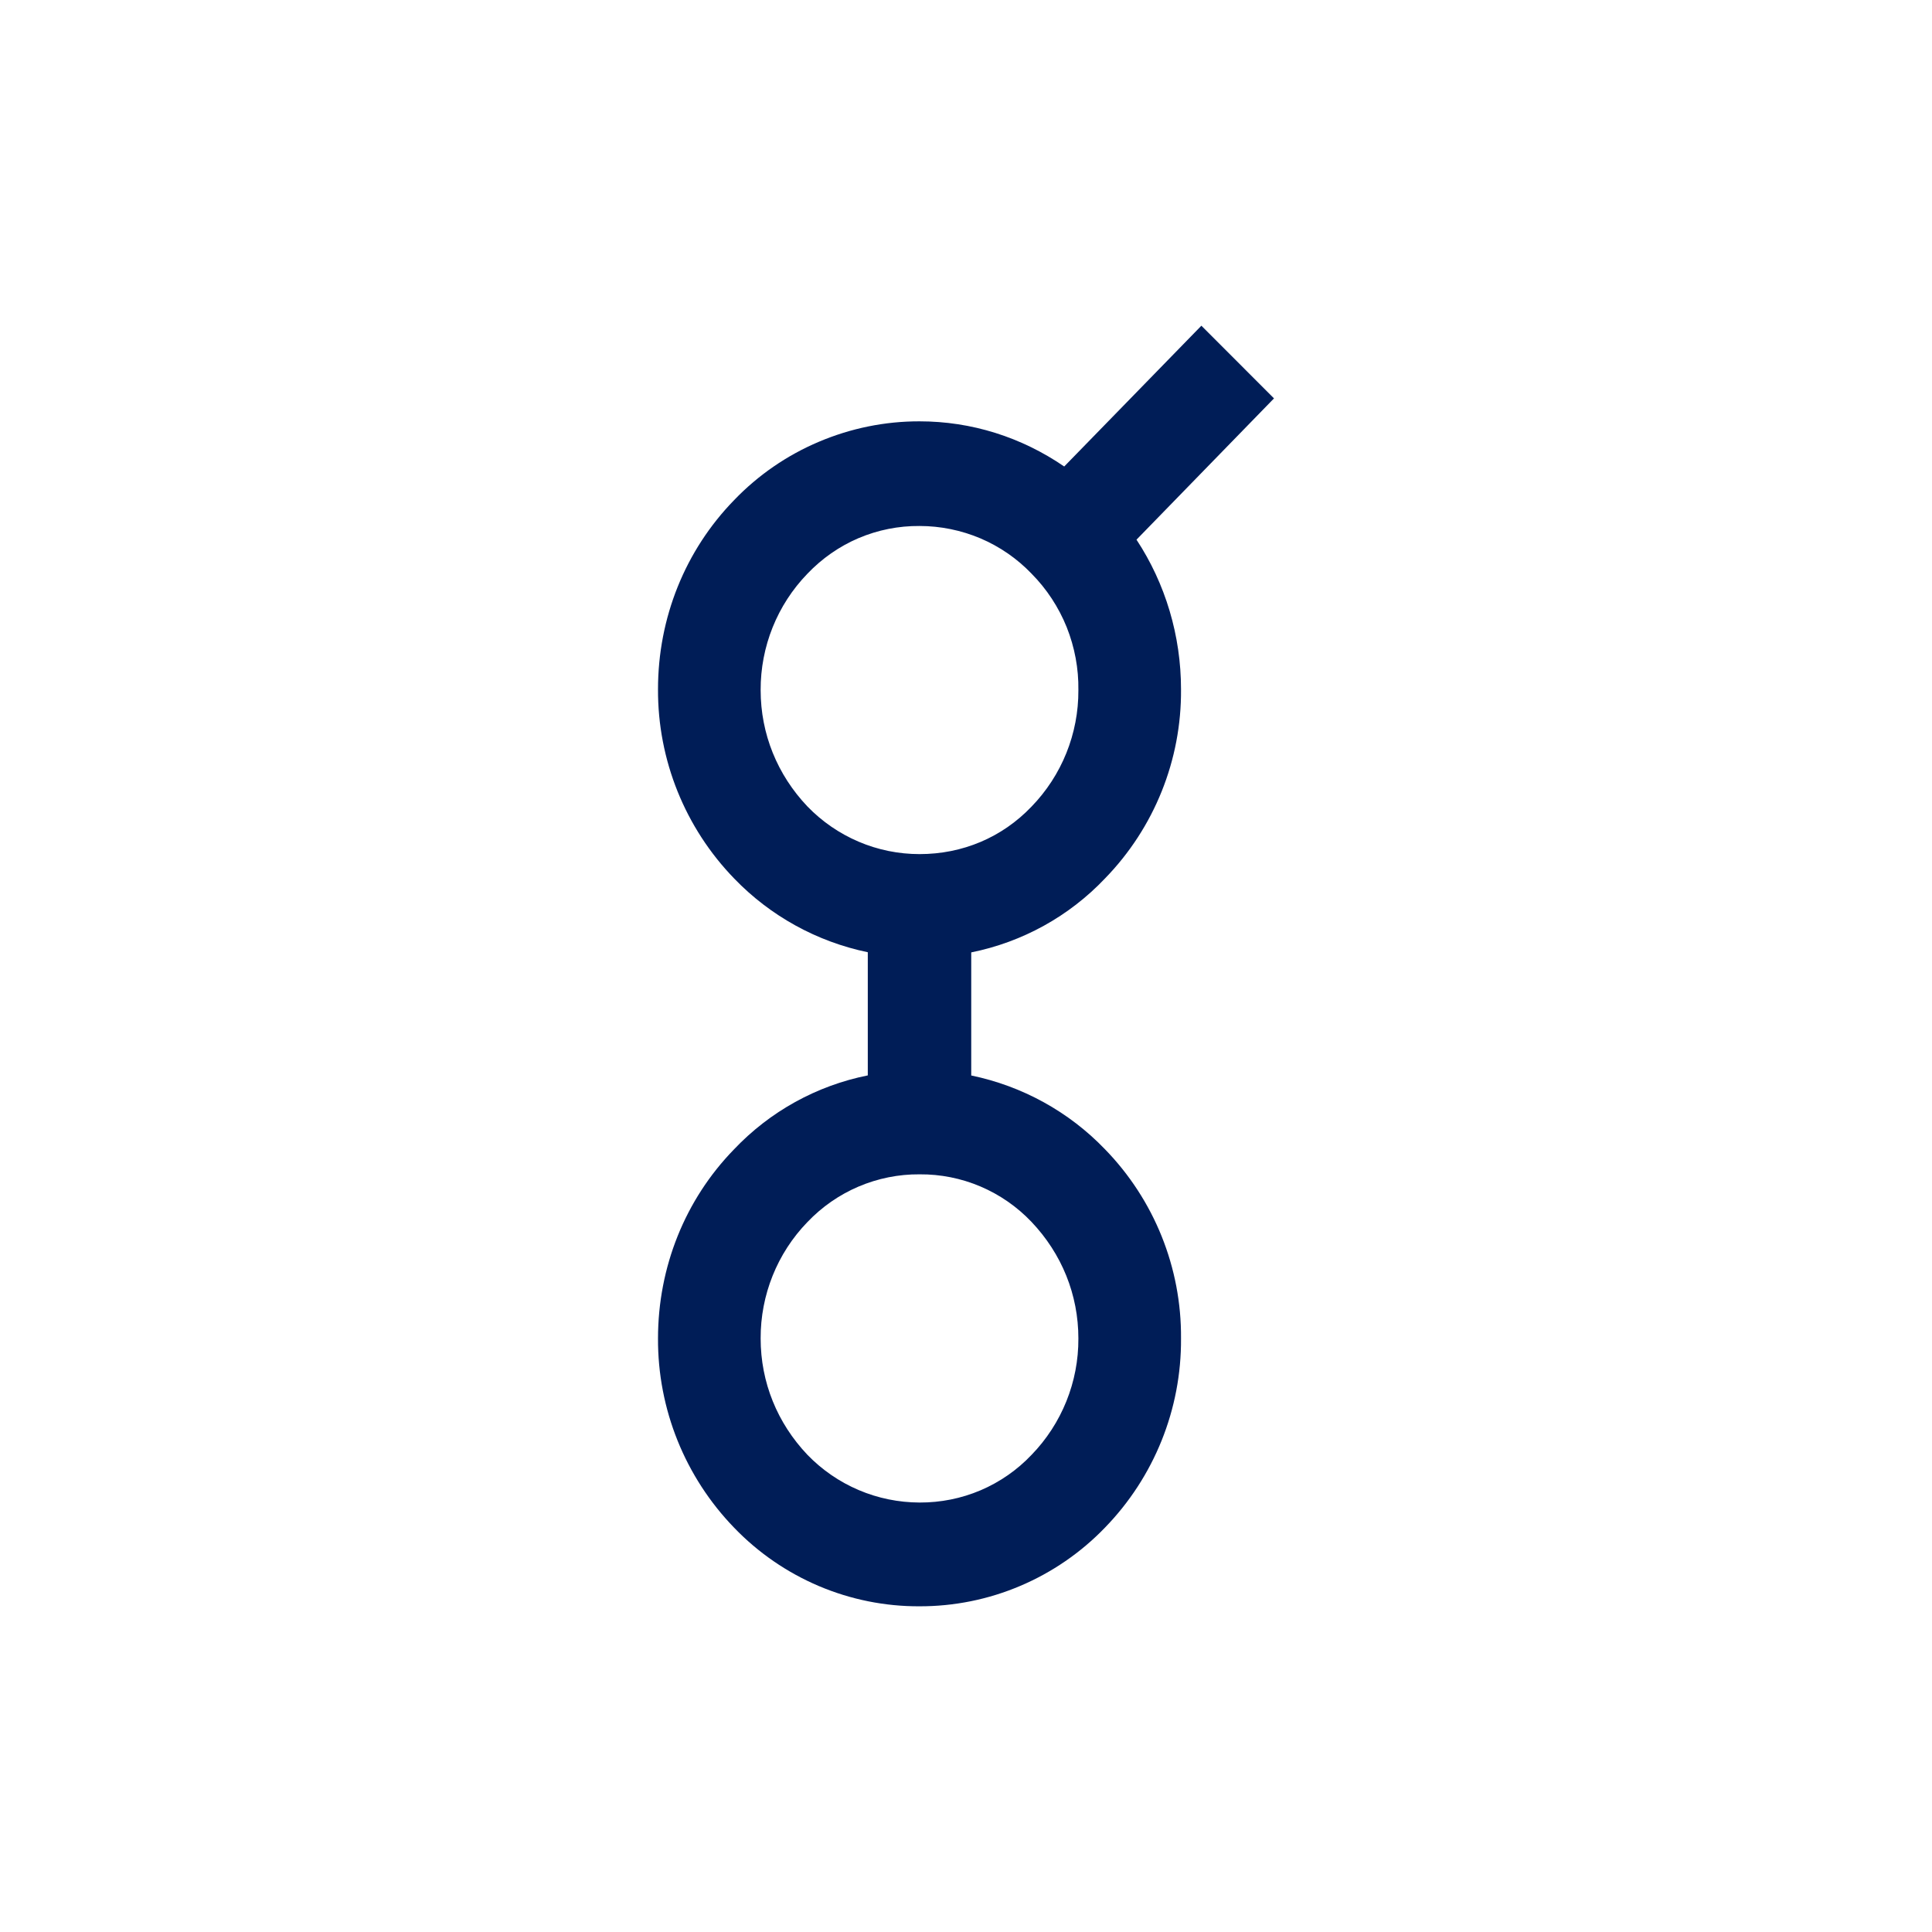 <svg width="24" height="24" viewBox="0 0 24 24" fill="none" xmlns="http://www.w3.org/2000/svg">
<path d="M14.924 4.046L15.826 4.949L14.118 6.704C14.478 7.251 14.671 7.897 14.671 8.563C14.678 9.439 14.339 10.283 13.728 10.911C13.282 11.382 12.701 11.703 12.065 11.831V13.36C12.698 13.491 13.277 13.809 13.725 14.275C14.338 14.904 14.678 15.749 14.671 16.627C14.677 17.505 14.337 18.349 13.725 18.978C13.427 19.287 13.069 19.533 12.673 19.701C12.278 19.869 11.852 19.955 11.422 19.954C10.993 19.956 10.567 19.87 10.171 19.702C9.776 19.534 9.418 19.288 9.12 18.978C8.51 18.348 8.17 17.504 8.174 16.627C8.174 15.742 8.51 14.902 9.118 14.278C9.564 13.807 10.145 13.486 10.78 13.359V11.829C10.148 11.698 9.569 11.379 9.121 10.914C8.51 10.284 8.17 9.44 8.174 8.562C8.174 7.677 8.51 6.838 9.121 6.211C9.419 5.901 9.777 5.655 10.172 5.488C10.568 5.32 10.993 5.233 11.423 5.234C12.068 5.234 12.688 5.43 13.22 5.795L14.924 4.046H14.924ZM11.423 14.588C11.163 14.586 10.905 14.638 10.665 14.74C10.426 14.842 10.21 14.992 10.03 15.181C9.655 15.568 9.447 16.087 9.449 16.627C9.449 17.171 9.656 17.678 10.03 18.072C10.211 18.259 10.427 18.408 10.667 18.51C10.906 18.612 11.163 18.664 11.423 18.665C11.684 18.666 11.941 18.615 12.181 18.513C12.42 18.411 12.636 18.261 12.815 18.072C13.19 17.685 13.399 17.166 13.396 16.627C13.396 16.083 13.19 15.575 12.813 15.178C12.634 14.99 12.419 14.841 12.18 14.739C11.94 14.637 11.683 14.586 11.423 14.588ZM12.813 10.021C13.19 9.633 13.399 9.113 13.396 8.573C13.4 8.305 13.35 8.04 13.251 7.791C13.151 7.543 13.003 7.317 12.815 7.127C12.635 6.939 12.419 6.79 12.18 6.688C11.941 6.587 11.683 6.534 11.423 6.534C11.163 6.532 10.905 6.583 10.665 6.685C10.426 6.787 10.21 6.938 10.03 7.127C9.655 7.514 9.447 8.033 9.449 8.573C9.449 9.116 9.656 9.624 10.03 10.018C10.211 10.205 10.427 10.354 10.667 10.456C10.906 10.558 11.163 10.61 11.423 10.61C11.957 10.61 12.448 10.403 12.813 10.021Z" fill="#001D57"/>
</svg>
